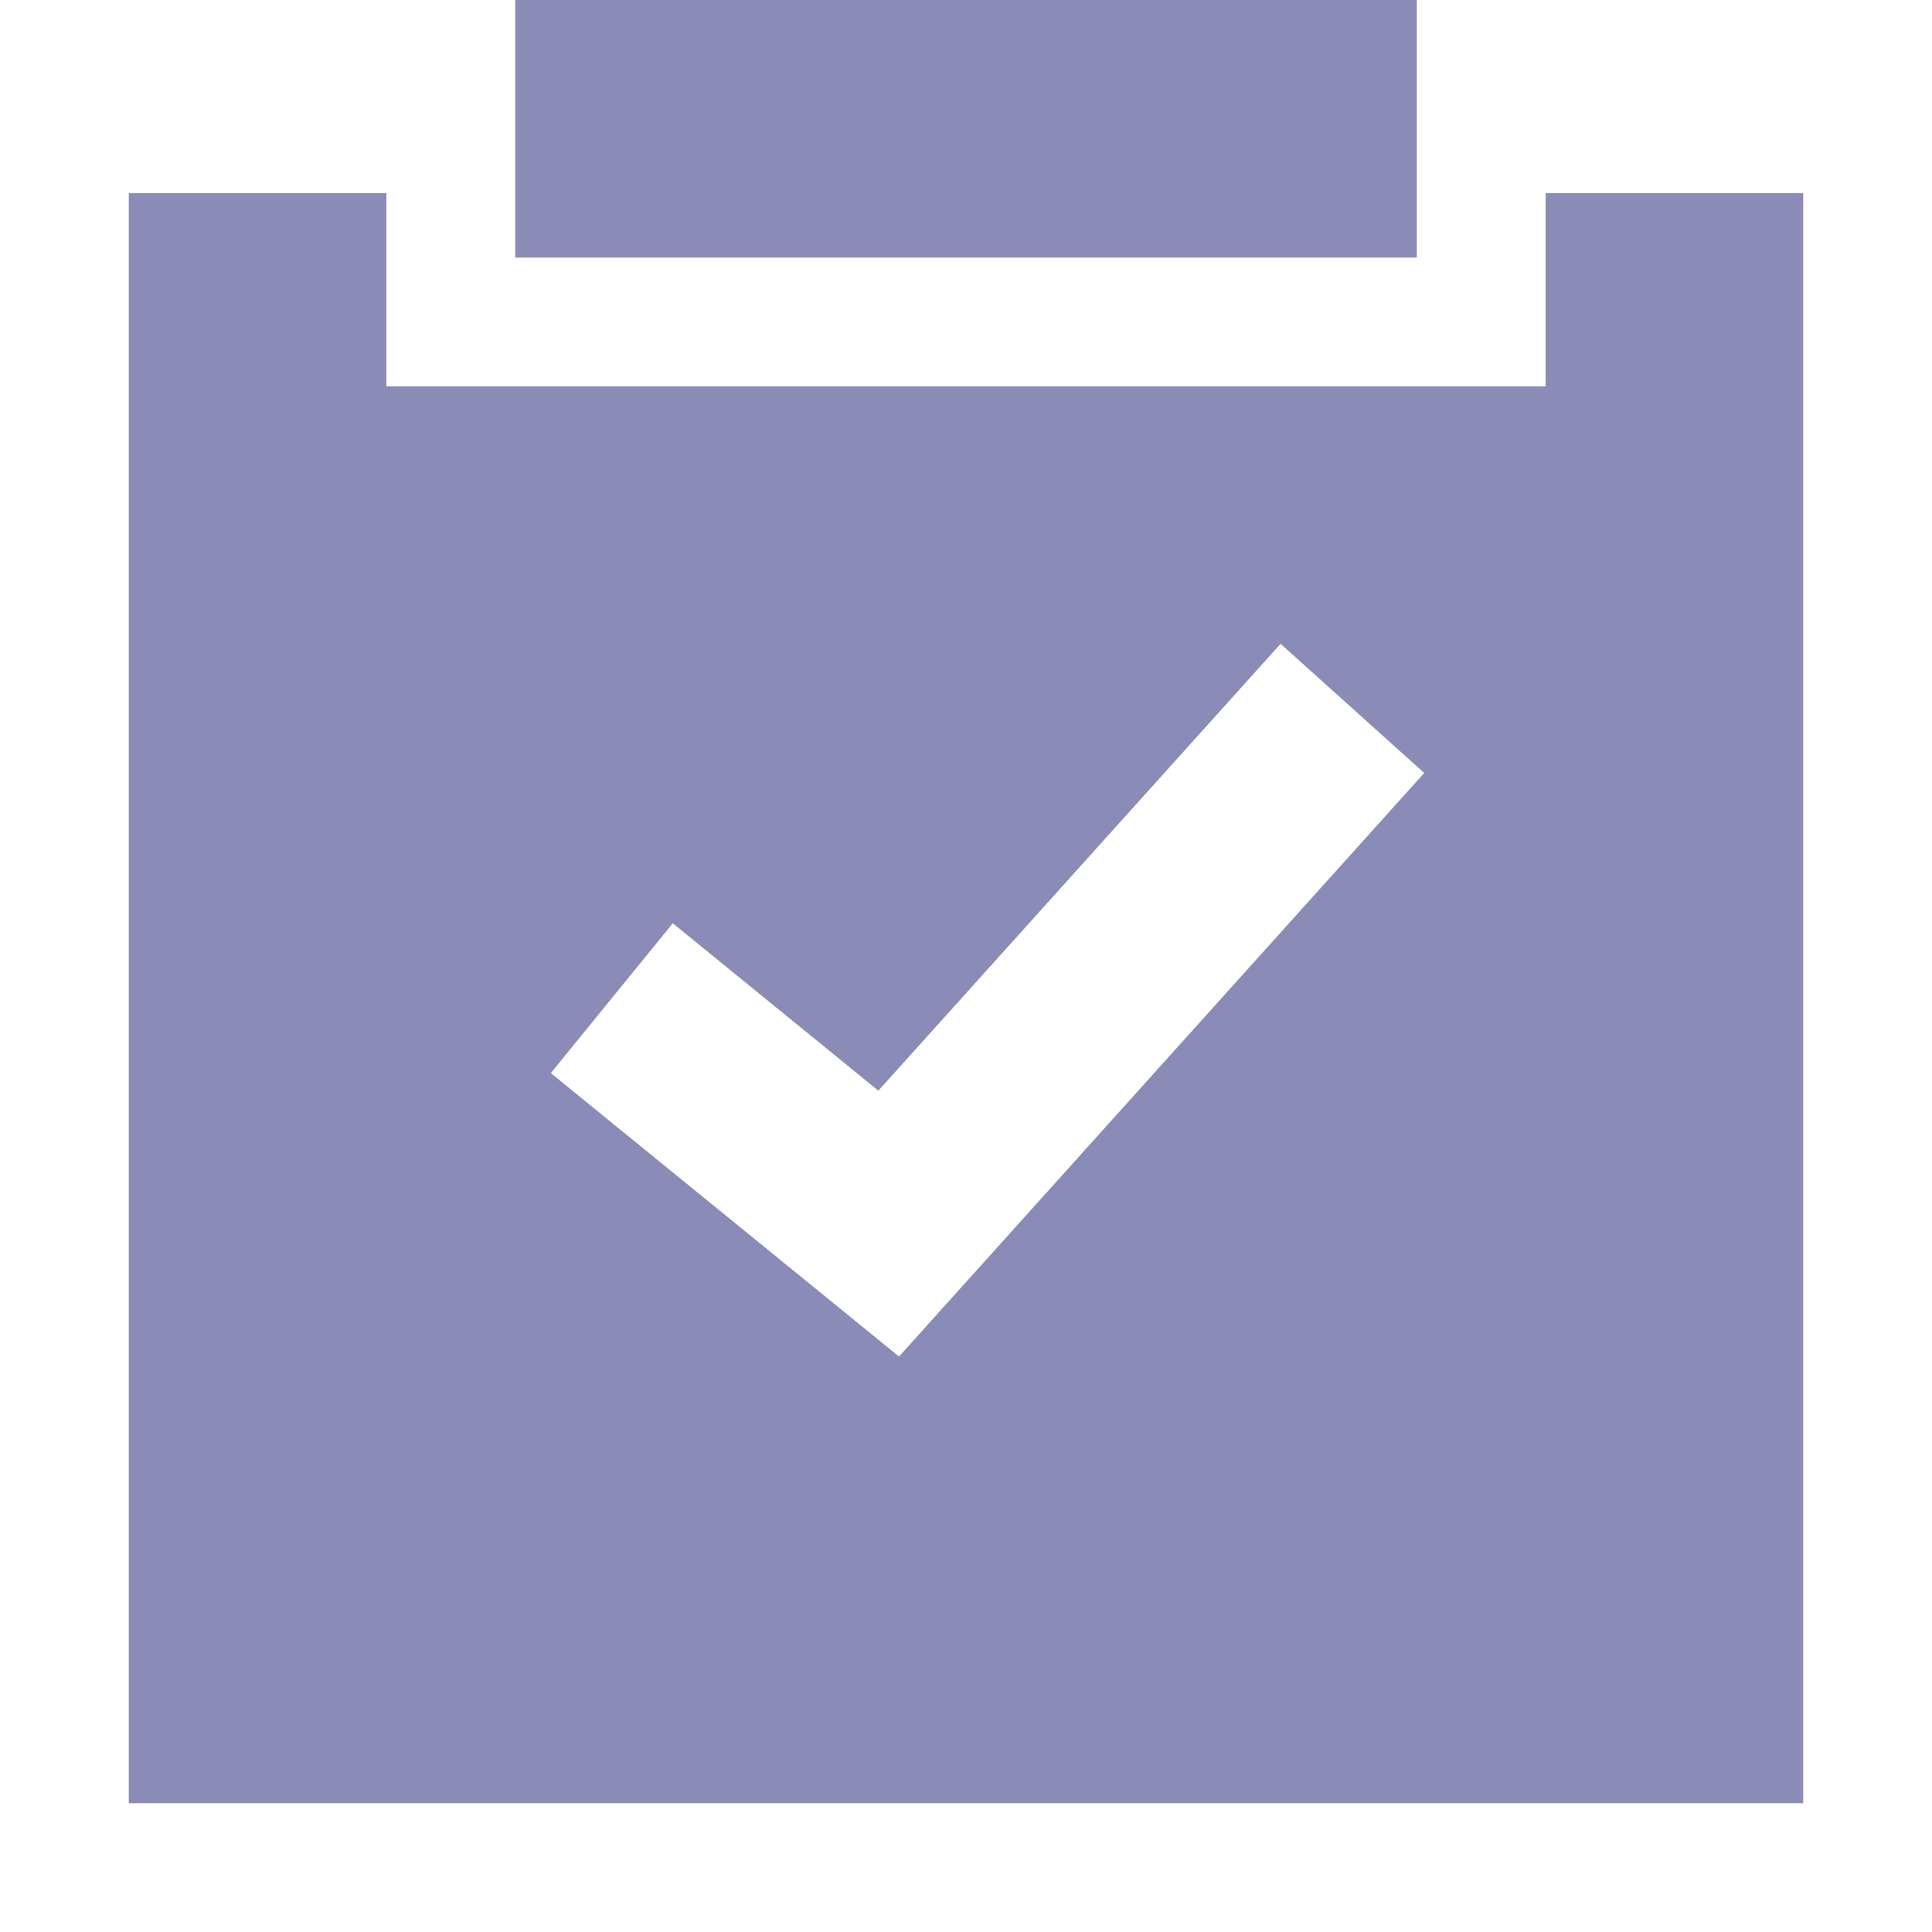 <svg width="30" height="30" viewBox="0 0 30 30" fill="none" xmlns="http://www.w3.org/2000/svg">
<path fill-rule="evenodd" clip-rule="evenodd" d="M22 0H8V4H22V0ZM6 3H2V28H28V3H24V6H6V3ZM22.115 12.003L13.96 21.064L8.553 16.663L10.447 14.337L13.639 16.936L19.885 9.997L22.115 12.003Z" fill="#8B8BB8"/>
</svg>
